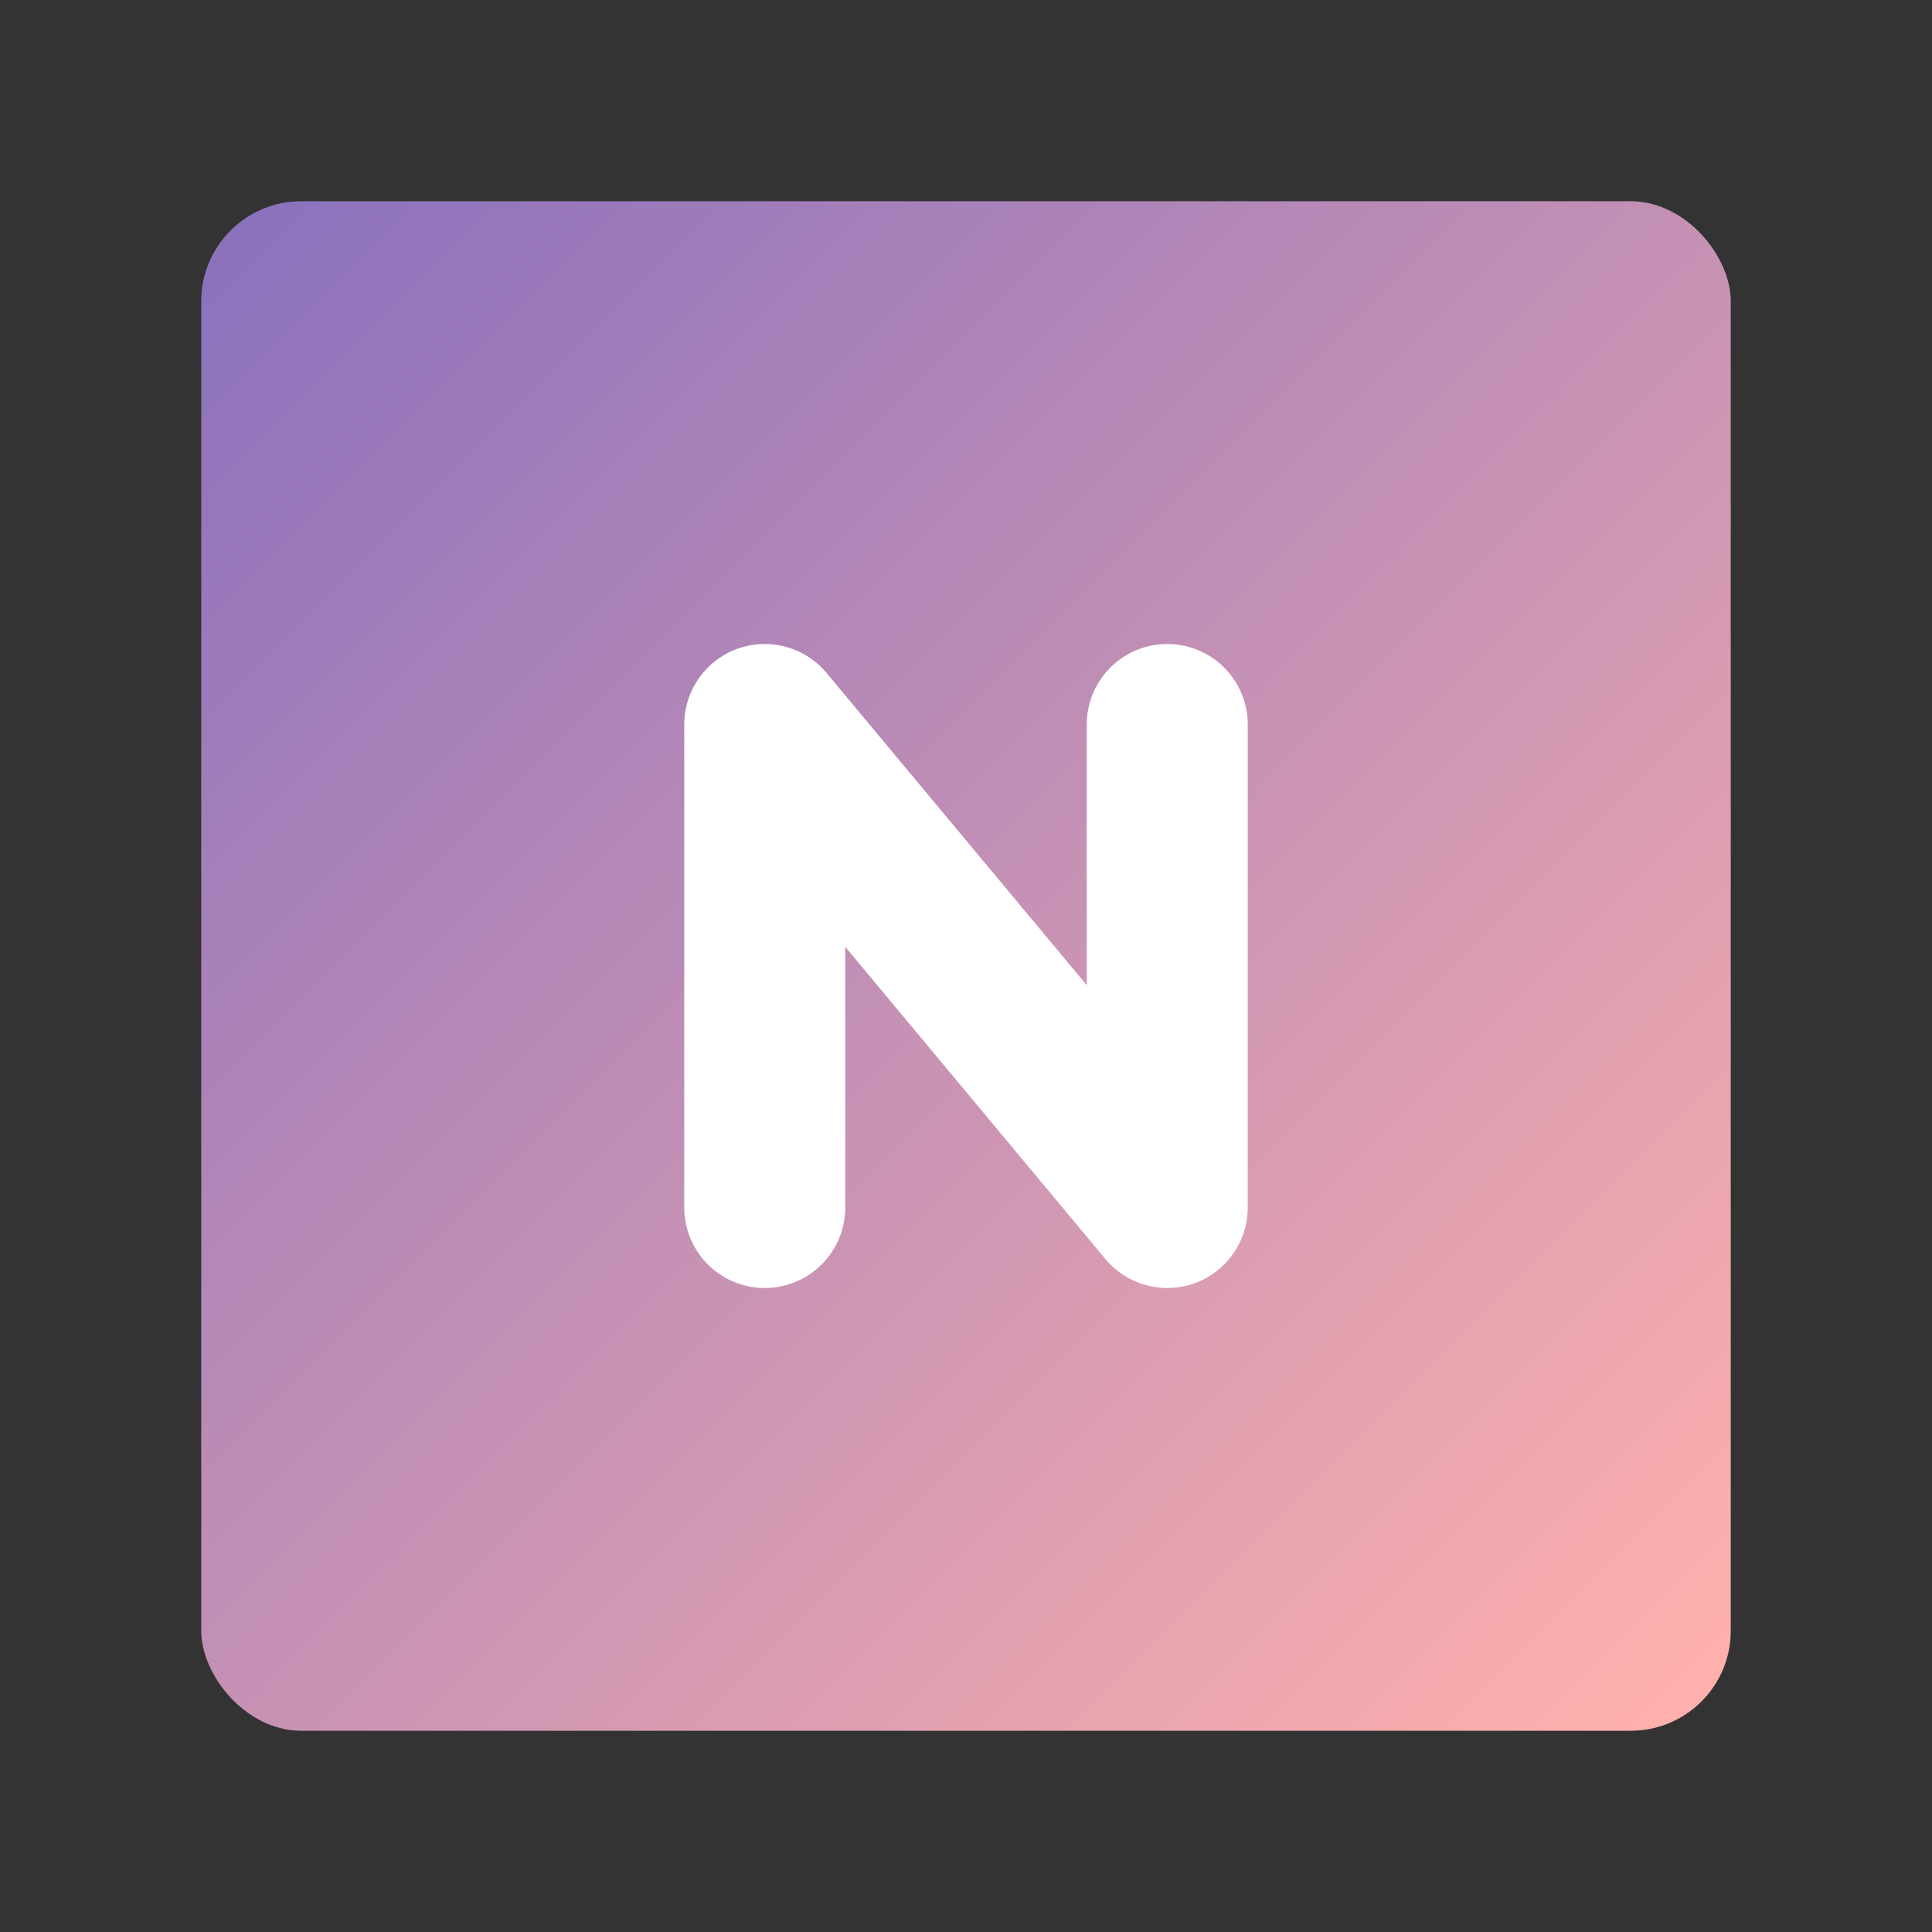 <?xml version="1.0" encoding="UTF-8" standalone="no"?>
<svg
   xmlns:dc="http://purl.org/dc/elements/1.1/"
   xmlns:cc="http://creativecommons.org/ns#"
   xmlns:rdf="http://www.w3.org/1999/02/22-rdf-syntax-ns#"
   xmlns:svg="http://www.w3.org/2000/svg"
   xmlns="http://www.w3.org/2000/svg"
   xmlns:xlink="http://www.w3.org/1999/xlink"
   xmlns:sodipodi="http://sodipodi.sourceforge.net/DTD/sodipodi-0.dtd"
   xmlns:inkscape="http://www.inkscape.org/namespaces/inkscape"
   width="192"
   height="192"
   version="1.1"
   viewBox="0 0 192 192"
   id="svg14"
   sodipodi:docname="noto-purpleberry.svg"
   inkscape:version="0.92.4 (5da689c313, 2019-01-14)">
  <rect x="0" y="0" width="192" height="192" fill="#333333" stroke="none"/>
  <defs
     id="defs18">
    <linearGradient
       inkscape:collect="always"
       id="linearGradient834">
      <stop
         style="stop-color:#8c72bd;stop-opacity:1"
         offset="0"
         id="stop830" />
      <stop
         style="stop-color:#ffb0ac;stop-opacity:1"
         offset="1"
         id="stop832" />
    </linearGradient>
    <linearGradient
       inkscape:collect="always"
       xlink:href="#linearGradient834"
       id="linearGradient836"
       x1="24"
       y1="24"
       x2="168"
       y2="168"
       gradientUnits="userSpaceOnUse" />
  </defs>
  <sodipodi:namedview
     pagecolor="#ffffff"
     bordercolor="#666666"
     borderopacity="1"
     objecttolerance="10"
     gridtolerance="10"
     guidetolerance="10"
     inkscape:pageopacity="0"
     inkscape:pageshadow="2"
     inkscape:window-width="1920"
     inkscape:window-height="1017"
     id="namedview16"
     showgrid="true"
     inkscape:zoom="4.7656052"
     inkscape:cx="83.868063"
     inkscape:cy="88.504496"
     inkscape:window-x="-8"
     inkscape:window-y="-8"
     inkscape:window-maximized="1"
     inkscape:current-layer="svg14"
     inkscape:document-rotation="0">
    <inkscape:grid
       type="xygrid"
       id="grid819"
       spacingx="4"
       spacingy="4" />
  </sodipodi:namedview>
  <rect
     x="20"
     y="20"
     width="152"
     height="152"
     rx="9.935"
     opacity="0.63"
     id="rect2"
     style="fill:url(#linearGradient836);fill-opacity:1;opacity:1" />
  <path
     style="fill:none;stroke:#ffffff;stroke-width:16;stroke-linecap:round;stroke-linejoin:round;stroke-miterlimit:4;stroke-dasharray:none;stroke-opacity:1"
     d="M 76,120 V 72 l 40,48 V 72"
     id="path828"
     inkscape:connector-curvature="0"
     sodipodi:nodetypes="cccc" />
</svg>
